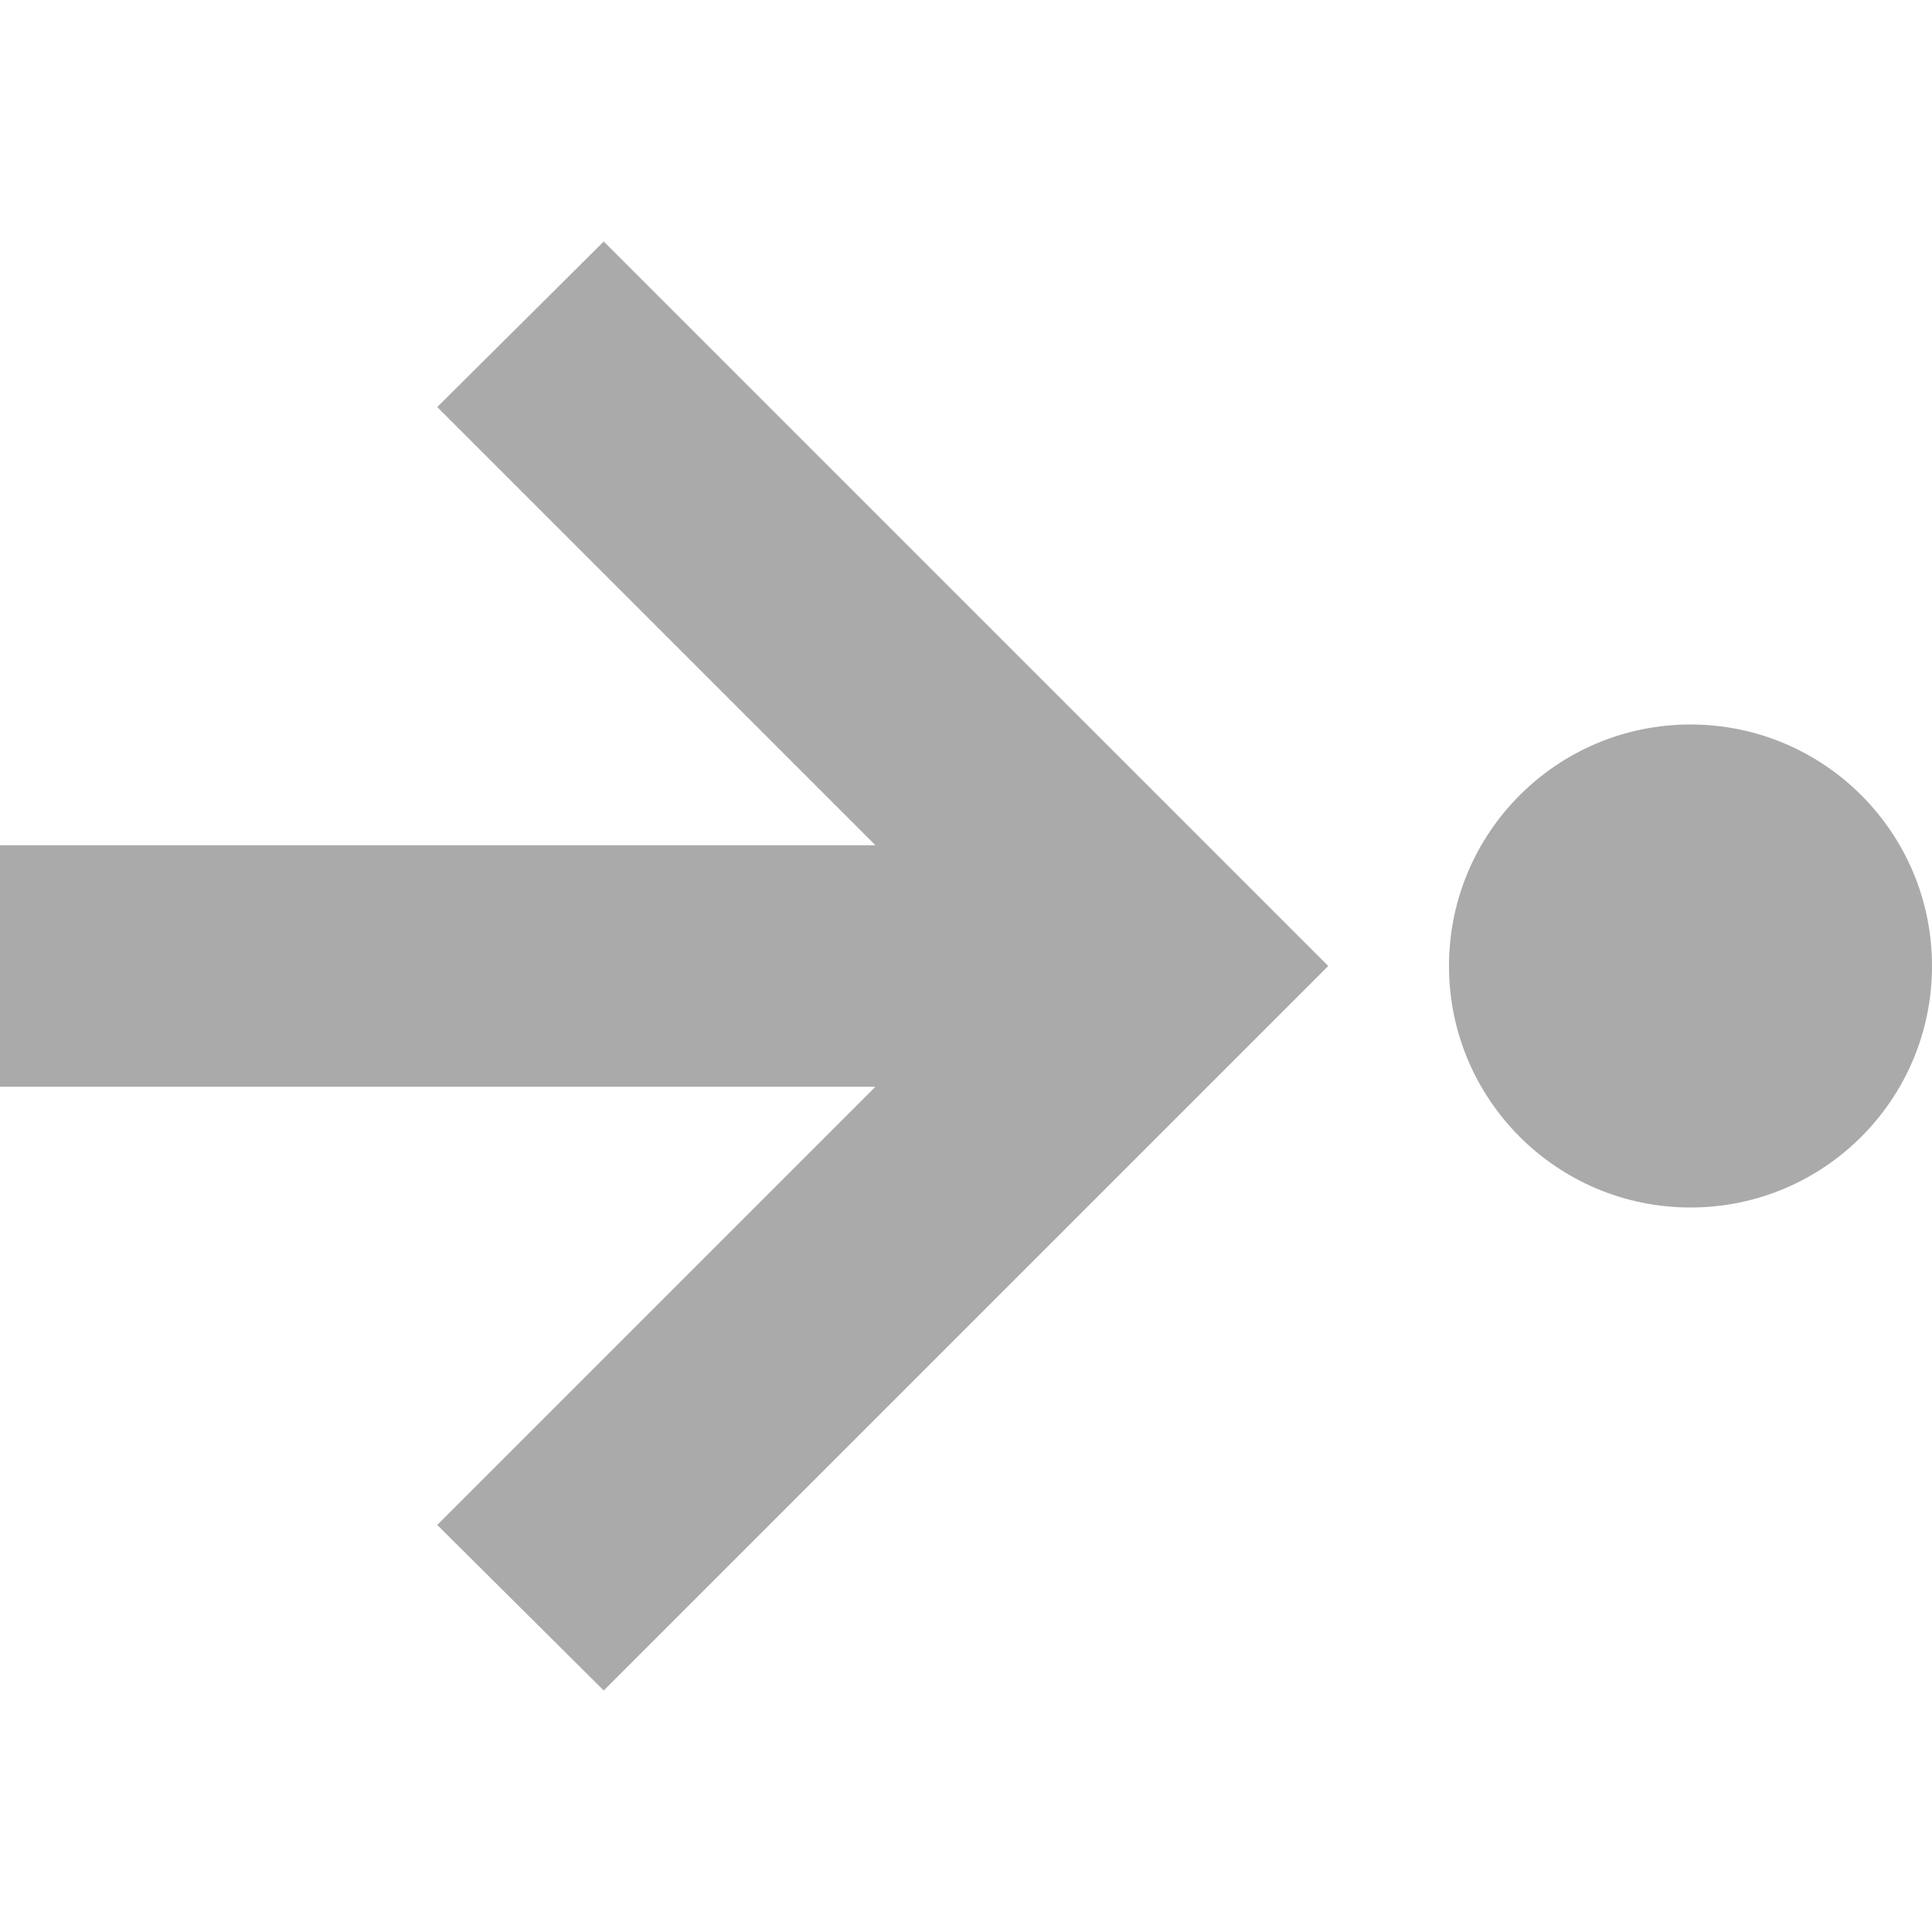 
<svg xmlns="http://www.w3.org/2000/svg" xmlns:xlink="http://www.w3.org/1999/xlink" width="16px" height="16px" viewBox="0 0 16 16" version="1.1">
<g id="surface1">
<path style=" stroke:none;fill-rule:nonzero;fill:#aaaaaa;fill-opacity:1;" d="M 16 8 C 16 9.105 15.105 10 14 10 C 12.895 10 12 9.105 12 8 C 12 6.895 12.895 6 14 6 C 15.105 6 16 6.895 16 8 Z M 16 8 "/>
<path style=" stroke:none;fill-rule:nonzero;fill:#aaaaaa;fill-opacity:1;" d="M 5 2 L 3.621 3.371 L 7.25 7 L 0 7 L 0 9 L 7.25 9 L 3.621 12.629 L 5 14 L 11 8 Z M 5 2 "/>
</g>
</svg>
